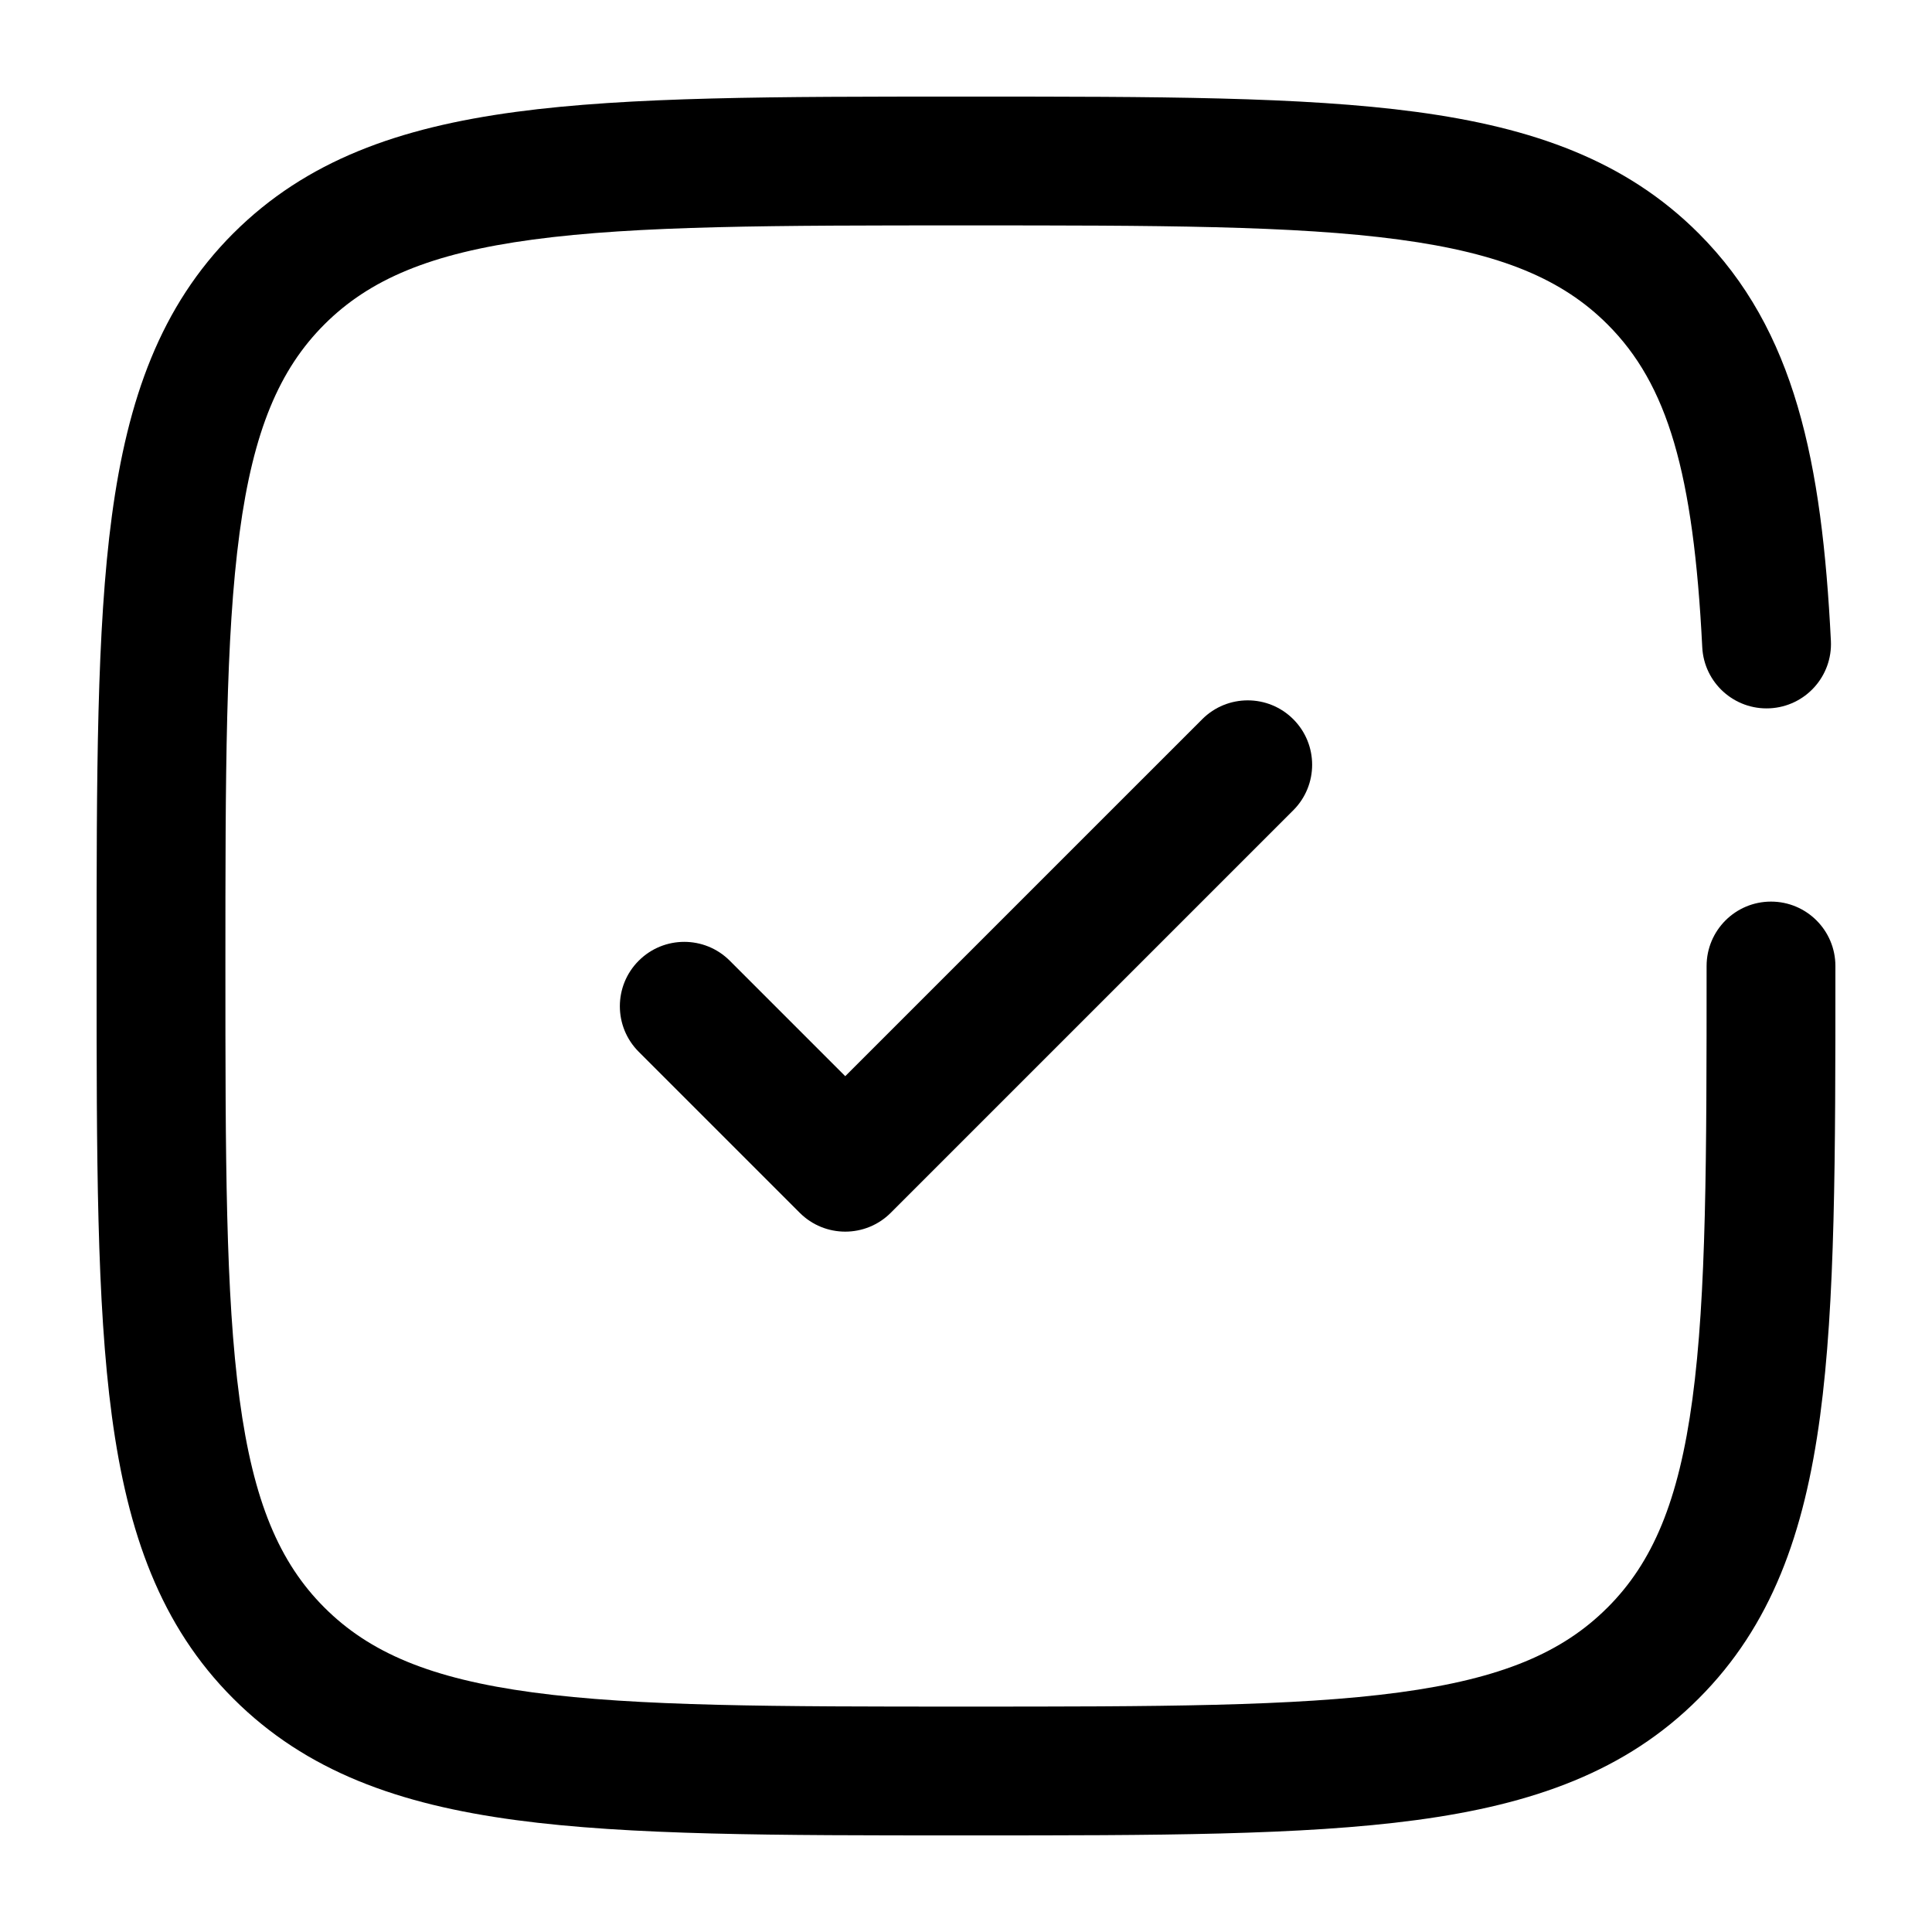 <svg width="60" height="60" viewBox="0 0 60 60" fill="none" xmlns="http://www.w3.org/2000/svg">
<path fill-rule="evenodd" clip-rule="evenodd" d="M40.164 22.336C40.945 23.117 40.945 24.383 40.164 25.164L27.664 37.664C26.883 38.445 25.617 38.445 24.836 37.664L19.836 32.664C19.055 31.883 19.055 30.617 19.836 29.836C20.617 29.055 21.883 29.055 22.664 29.836L26.25 33.422L37.336 22.336C38.117 21.555 39.383 21.555 40.164 22.336Z" fill="black"/>
<path fill-rule="evenodd" clip-rule="evenodd" d="M16.551 7.44C13.37 7.867 11.473 8.678 10.074 10.075C8.678 11.472 7.867 13.369 7.44 16.55C7.004 19.79 7 24.051 7 30C7 35.949 7.004 40.21 7.44 43.45C7.867 46.633 8.678 48.528 10.074 49.923C11.472 51.321 13.368 52.132 16.551 52.56C19.79 52.996 24.051 53 30 53C35.949 53 40.21 52.996 43.45 52.56C46.632 52.132 48.527 51.321 49.922 49.924L49.924 49.923C51.321 48.526 52.132 46.631 52.56 43.449C52.996 40.21 53 35.949 53 30C53 28.895 53.895 28 55 28C56.105 28 57 28.895 57 30V30.152C57 35.916 57 40.445 56.524 43.982C56.037 47.608 55.016 50.489 52.751 52.752C50.489 55.017 47.608 56.037 43.983 56.524C40.446 57 35.916 57 30.152 57H29.848C24.084 57 19.555 57 16.017 56.524C12.392 56.037 9.511 55.017 7.246 52.752C4.982 50.49 3.963 47.608 3.475 43.983C3 40.446 3 35.916 3 30.152V29.848C3 24.084 3 19.555 3.475 16.018C3.963 12.392 4.982 9.511 7.245 7.246L7.247 7.245C9.512 4.982 12.393 3.963 16.019 3.475C19.555 3 24.084 3 29.848 3H30.152C35.916 3 40.445 3 43.982 3.475C47.607 3.963 50.488 4.982 52.752 7.246C55.757 10.251 56.582 14.362 56.86 19.9C56.915 21.003 56.066 21.942 54.963 21.997C53.859 22.053 52.92 21.203 52.865 20.1C52.593 14.673 51.788 11.939 49.923 10.074C48.527 8.678 46.631 7.867 43.449 7.44C40.21 7.004 35.949 7 30 7C24.051 7 19.791 7.004 16.551 7.44Z" fill="black"/>
</svg>
